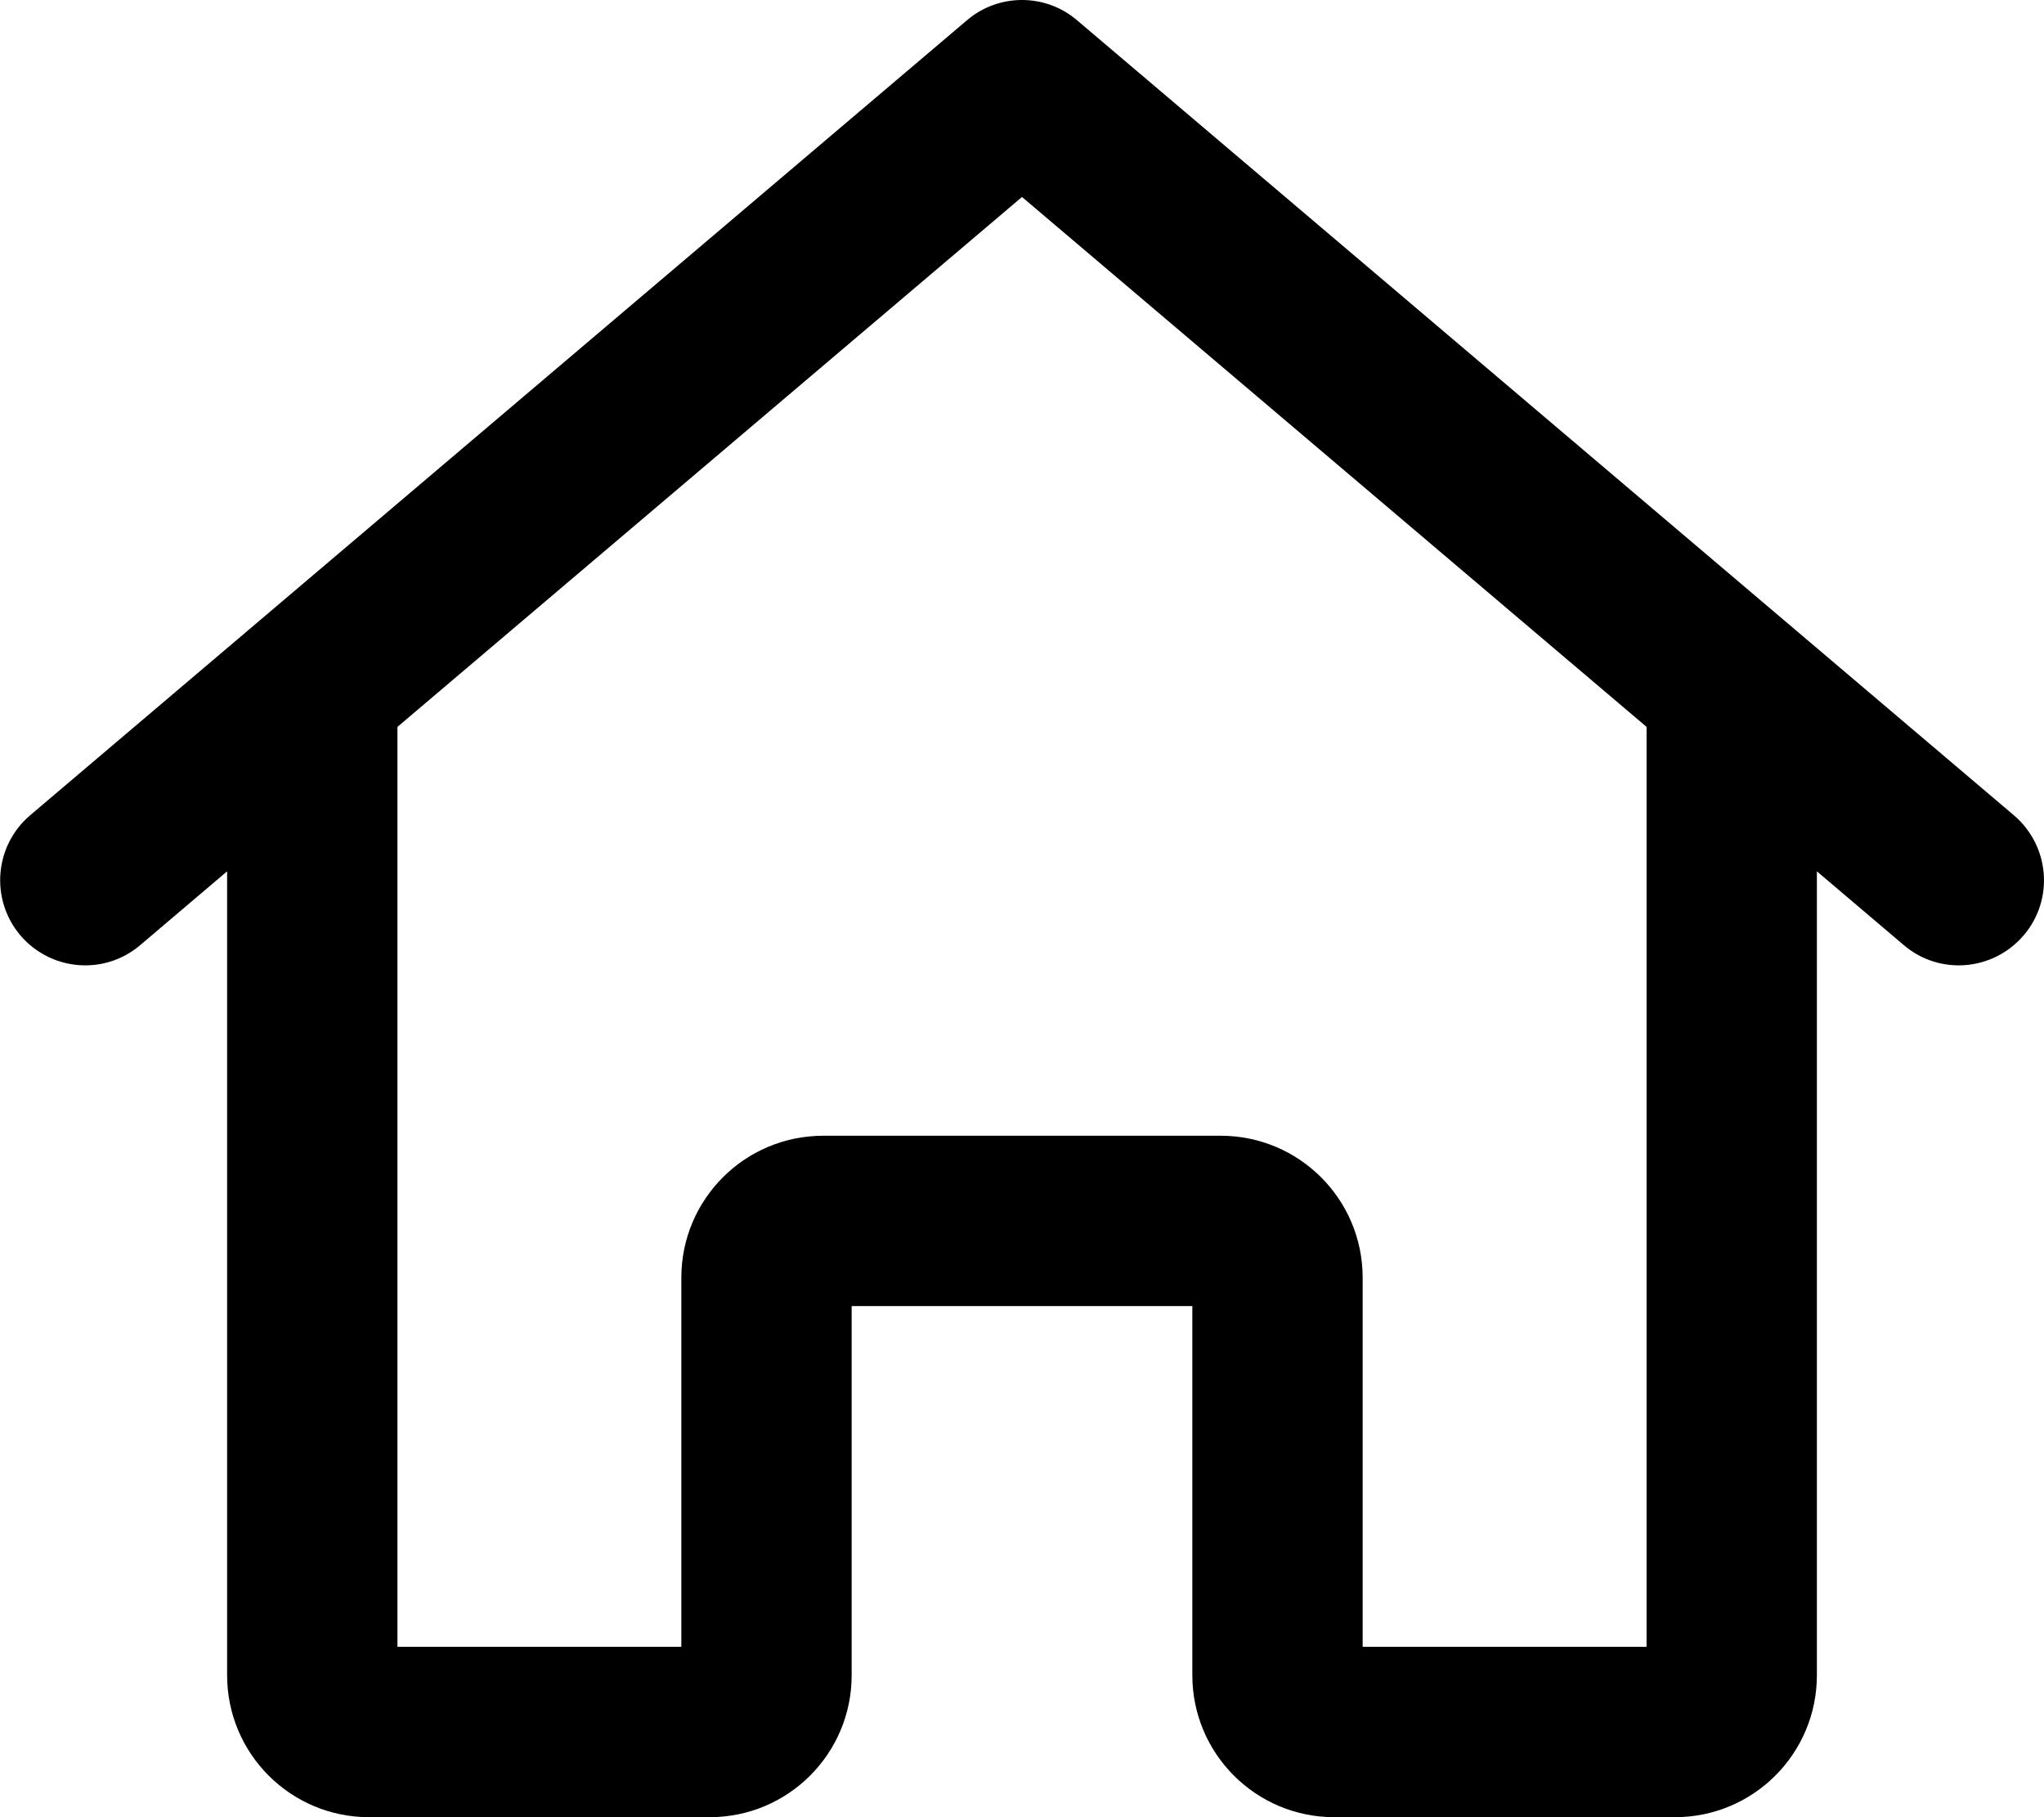 <?xml version="1.0" encoding="utf-8"?>
<!-- Generator: Adobe Illustrator 25.4.0, SVG Export Plug-In . SVG Version: 6.00 Build 0)  -->
<svg version="1.1" id="Layer_1" xmlns="http://www.w3.org/2000/svg" xmlns:xlink="http://www.w3.org/1999/xlink" x="0px" y="0px"
	 viewBox="0 0 576 512" style="enable-background:new 0 0 576 512;" xml:space="preserve">
<path d="M567.5,229.7l-264-224c-8.9-7.6-22.1-7.6-31,0l-264,224c-10.1,8.6-11.3,23.7-2.8,33.8c8.6,10.1,23.7,11.4,33.8,2.8L64,245.5
	v124.4V432v32v8c0,22.1,17.9,40,40,40h8h32h8h40h8c22.1,0,40-17.9,40-40v-8v-96h96v96v8c0,22.1,17.9,40,40,40h8h40h8h32h8
	c22.1,0,40-17.9,40-40v-8v-32v-62.1V245.5l24.5,20.8c10.1,8.6,25.2,7.3,33.8-2.8C578.9,253.4,577.6,238.3,567.5,229.7z M464,432v32
	h-32h-8h-40v-96v-8c0-22.1-17.9-40-40-40h-8h-96h-8c-22.1,0-40,17.9-40,40v8v96h-40h-8h-32v-32v-62.1V204.8L288,55.5l176,149.3
	v165.1V432z"/>
</svg>
